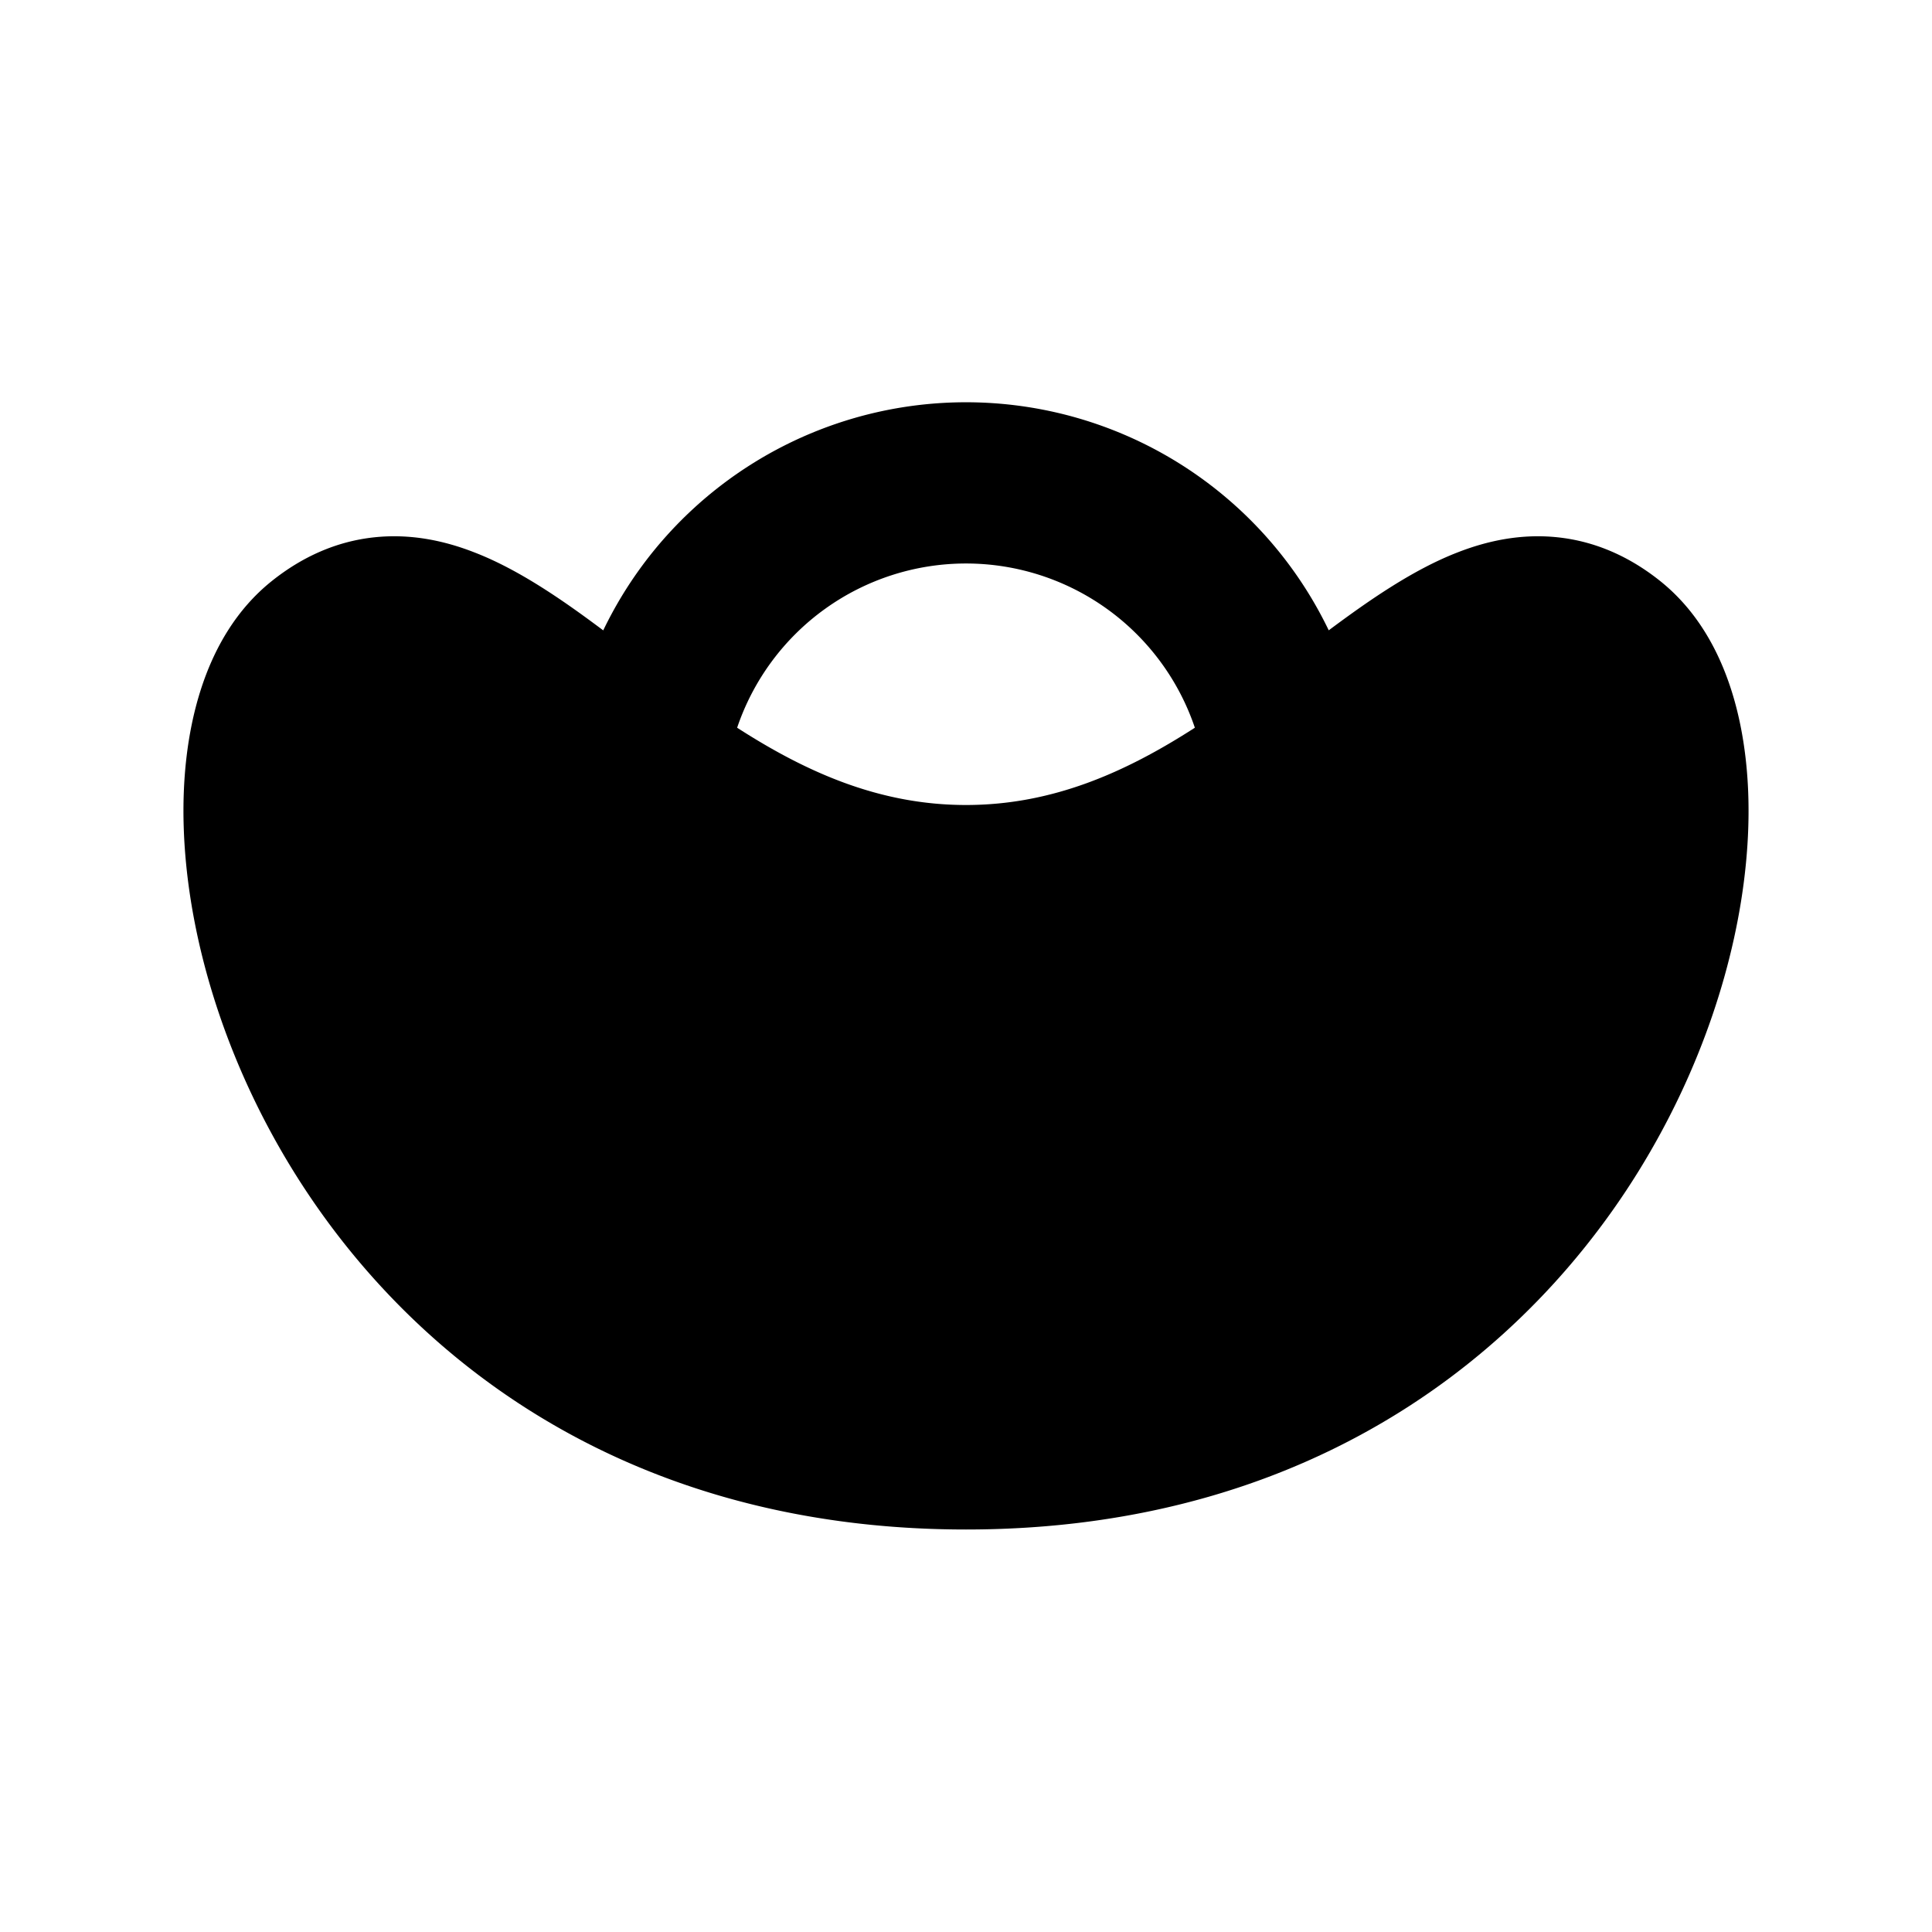 <svg xmlns="http://www.w3.org/2000/svg" width="24" height="24" viewBox="0 0 24 24" fill="none">
    <path fill="currentColor" fill-rule="evenodd" d="M9.157 9.04a3.001 3.001 0 0 1 5.686 0c-.865.557-1.772.96-2.843.96-1.07 0-1.978-.403-2.843-.96M7.494 7.83a5 5 0 0 1 9.012 0c.499-.372 1.048-.754 1.601-.968.369-.144.79-.236 1.246-.187.466.05.892.24 1.272.544.873.7 1.128 1.934 1.093 3.05-.036 1.18-.396 2.533-1.09 3.809C19.227 16.66 16.41 19 12 19s-7.225-2.34-8.628-4.922c-.694-1.276-1.054-2.628-1.09-3.81-.035-1.115.22-2.35 1.093-3.049.38-.304.806-.494 1.272-.544.456-.049.878.043 1.246.187.554.214 1.103.596 1.601.969" clip-rule="evenodd"/>
</svg>